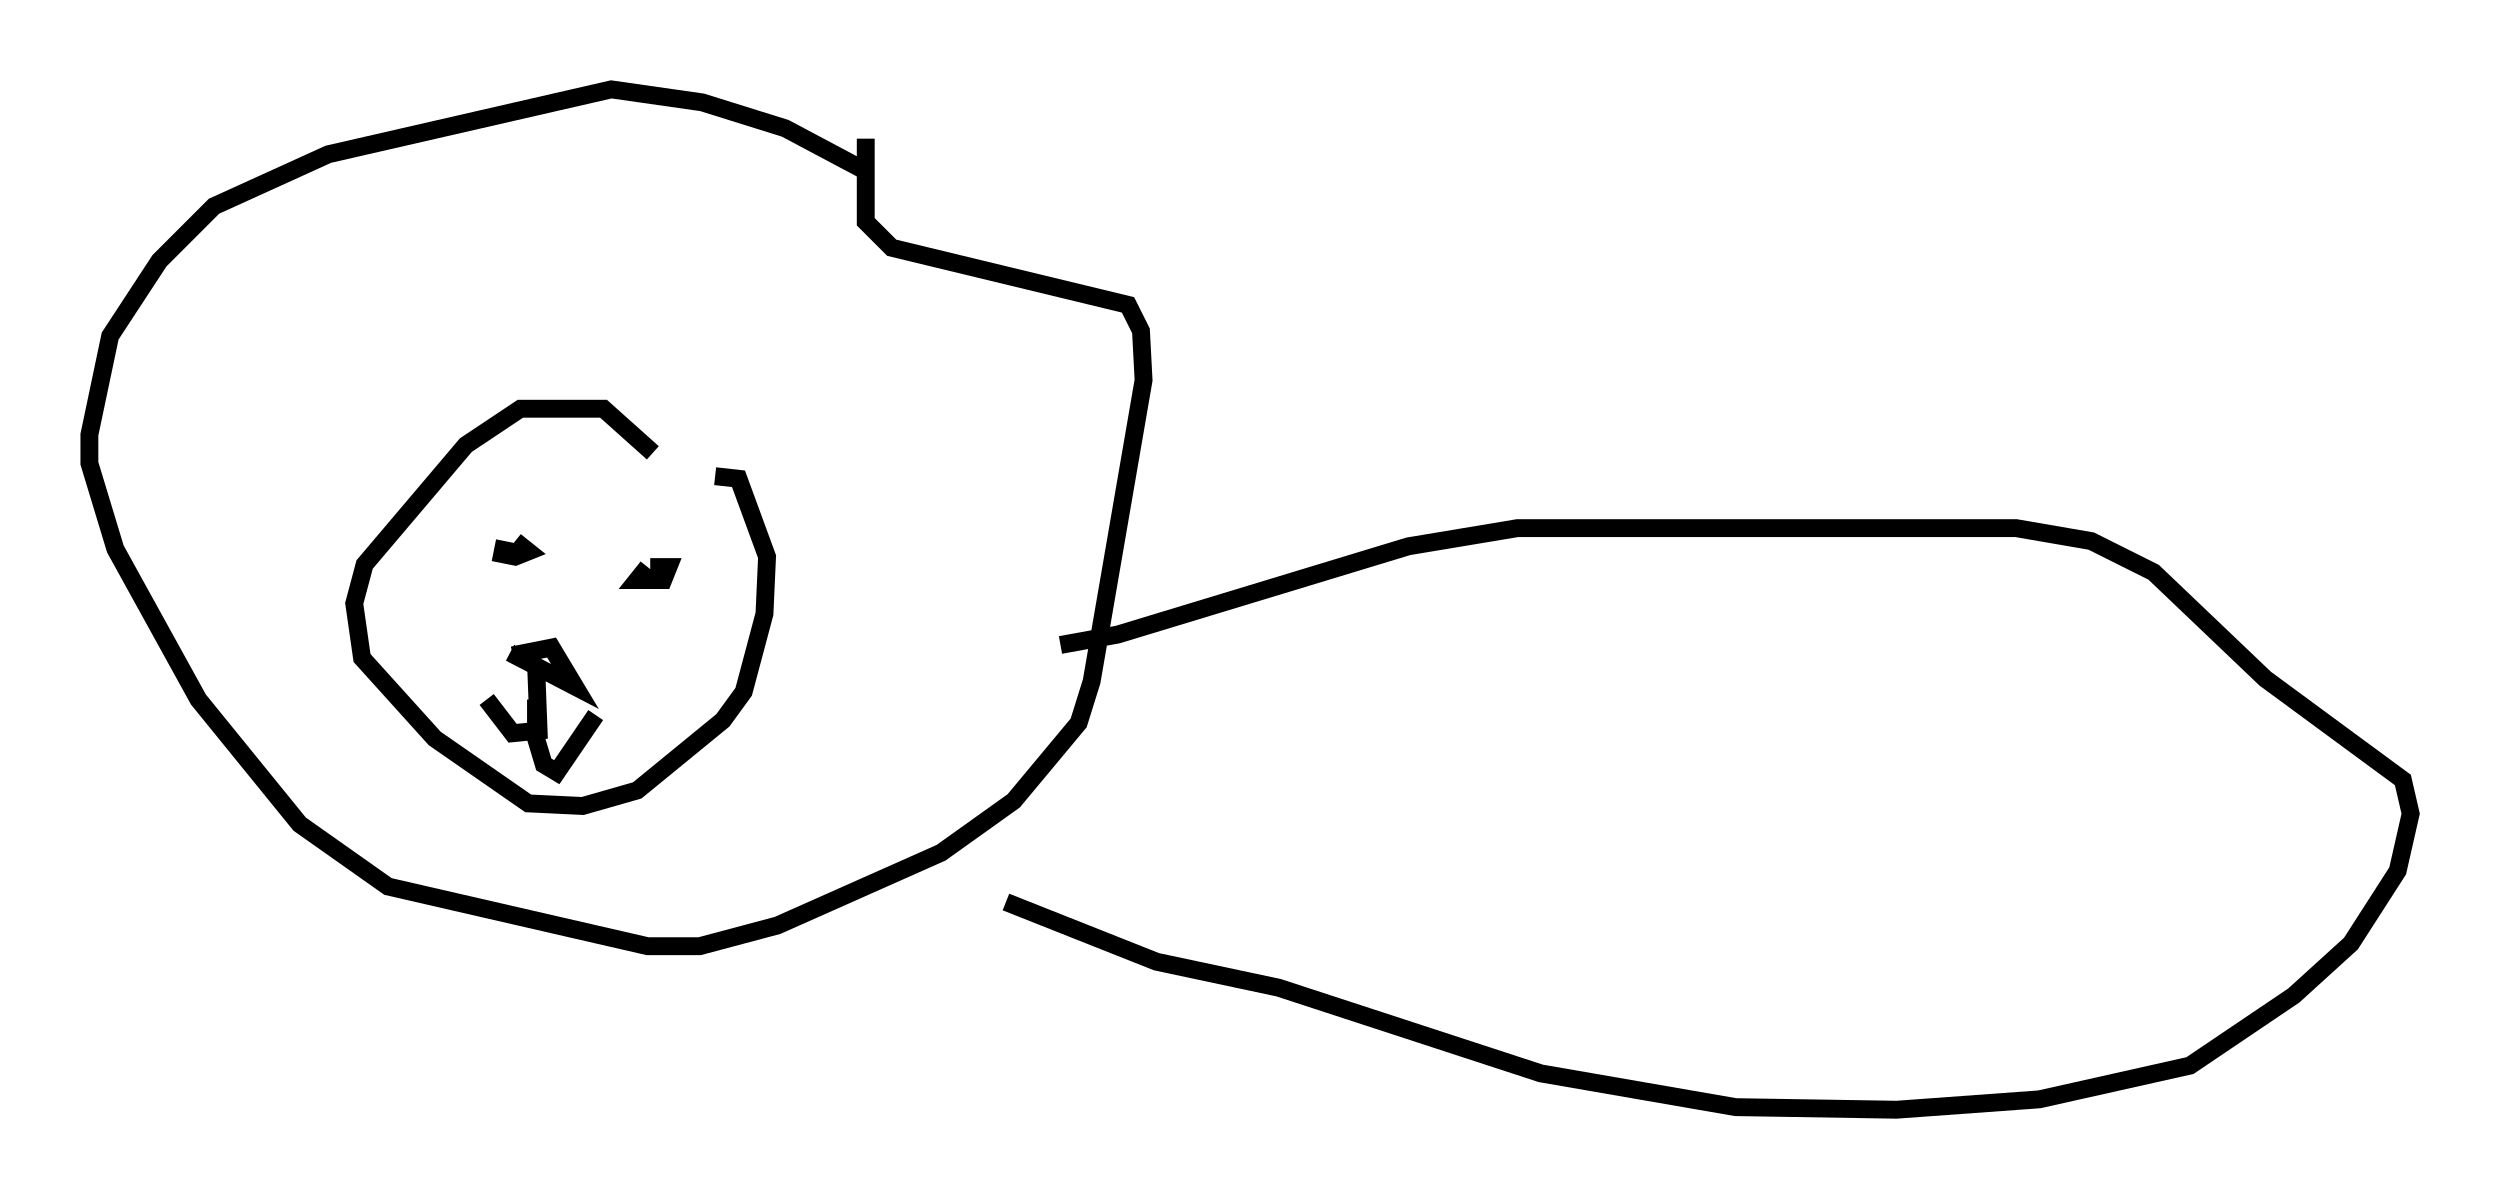 <?xml version="1.0" encoding="utf-8" ?>
<svg baseProfile="full" height="67.084" version="1.1" width="139.854" xmlns="http://www.w3.org/2000/svg" xmlns:ev="http://www.w3.org/2001/xml-events" xmlns:xlink="http://www.w3.org/1999/xlink"><defs /><rect fill="white" height="67.084" width="139.854" x="0" y="0" /><path d="M52.061, 12.989 m-3.486, -3.341 l-4.648, -2.469 -4.648, -1.453 l-5.084, -0.726 -15.832, 3.631 l-6.391, 2.905 -3.05, 3.05 l-2.76, 4.212 -1.162, 5.52 l0.0, 1.598 1.453, 4.793 l4.648, 8.425 5.665, 6.972 l4.939, 3.486 14.525, 3.341 l2.905, 0.0 4.358, -1.162 l9.151, -4.067 4.067, -2.905 l3.631, -4.358 0.726, -2.324 l2.905, -16.849 -0.145, -2.76 l-0.726, -1.453 -13.218, -3.196 l-1.453, -1.453 0.0, -4.648 m-11.911, 17.575 l-2.76, -2.469 -4.648, 0.0 l-3.05, 2.034 -5.665, 6.682 l-0.581, 2.179 0.436, 3.05 l4.067, 4.503 5.229, 3.631 l3.05, 0.145 3.05, -0.872 l4.793, -3.922 1.162, -1.598 l1.162, -4.358 0.145, -3.196 l-1.598, -4.358 -1.307, -0.145 m-11.765, 3.631 l-0.145, 0.726 0.726, 0.145 l0.726, -0.291 -0.726, -0.581 m7.408, 1.453 l-0.581, 0.726 1.453, 0.0 l0.291, -0.726 -1.017, 0.0 m-7.698, 4.939 l2.179, -0.436 1.307, 2.179 l-3.631, -1.888 m1.453, 0.581 l0.145, 3.777 -1.453, 0.145 l-1.453, -1.888 m2.76, 0.0 l0.0, 2.179 0.436, 1.453 l0.726, 0.436 2.179, -3.196 m26, -3.922 l3.196, -0.581 16.268, -4.939 l6.101, -1.017 27.888, 0.0 l4.212, 0.726 3.486, 1.743 l6.246, 5.955 7.698, 5.665 l0.436, 1.888 -0.726, 3.196 l-2.615, 4.067 -3.196, 2.905 l-5.81, 3.922 -8.425, 1.888 l-7.989, 0.581 -9.006, -0.145 l-10.894, -1.888 -14.67, -4.793 l-6.827, -1.453 -8.425, -3.341 " fill="none" stroke="black" stroke-width="1" /></svg>